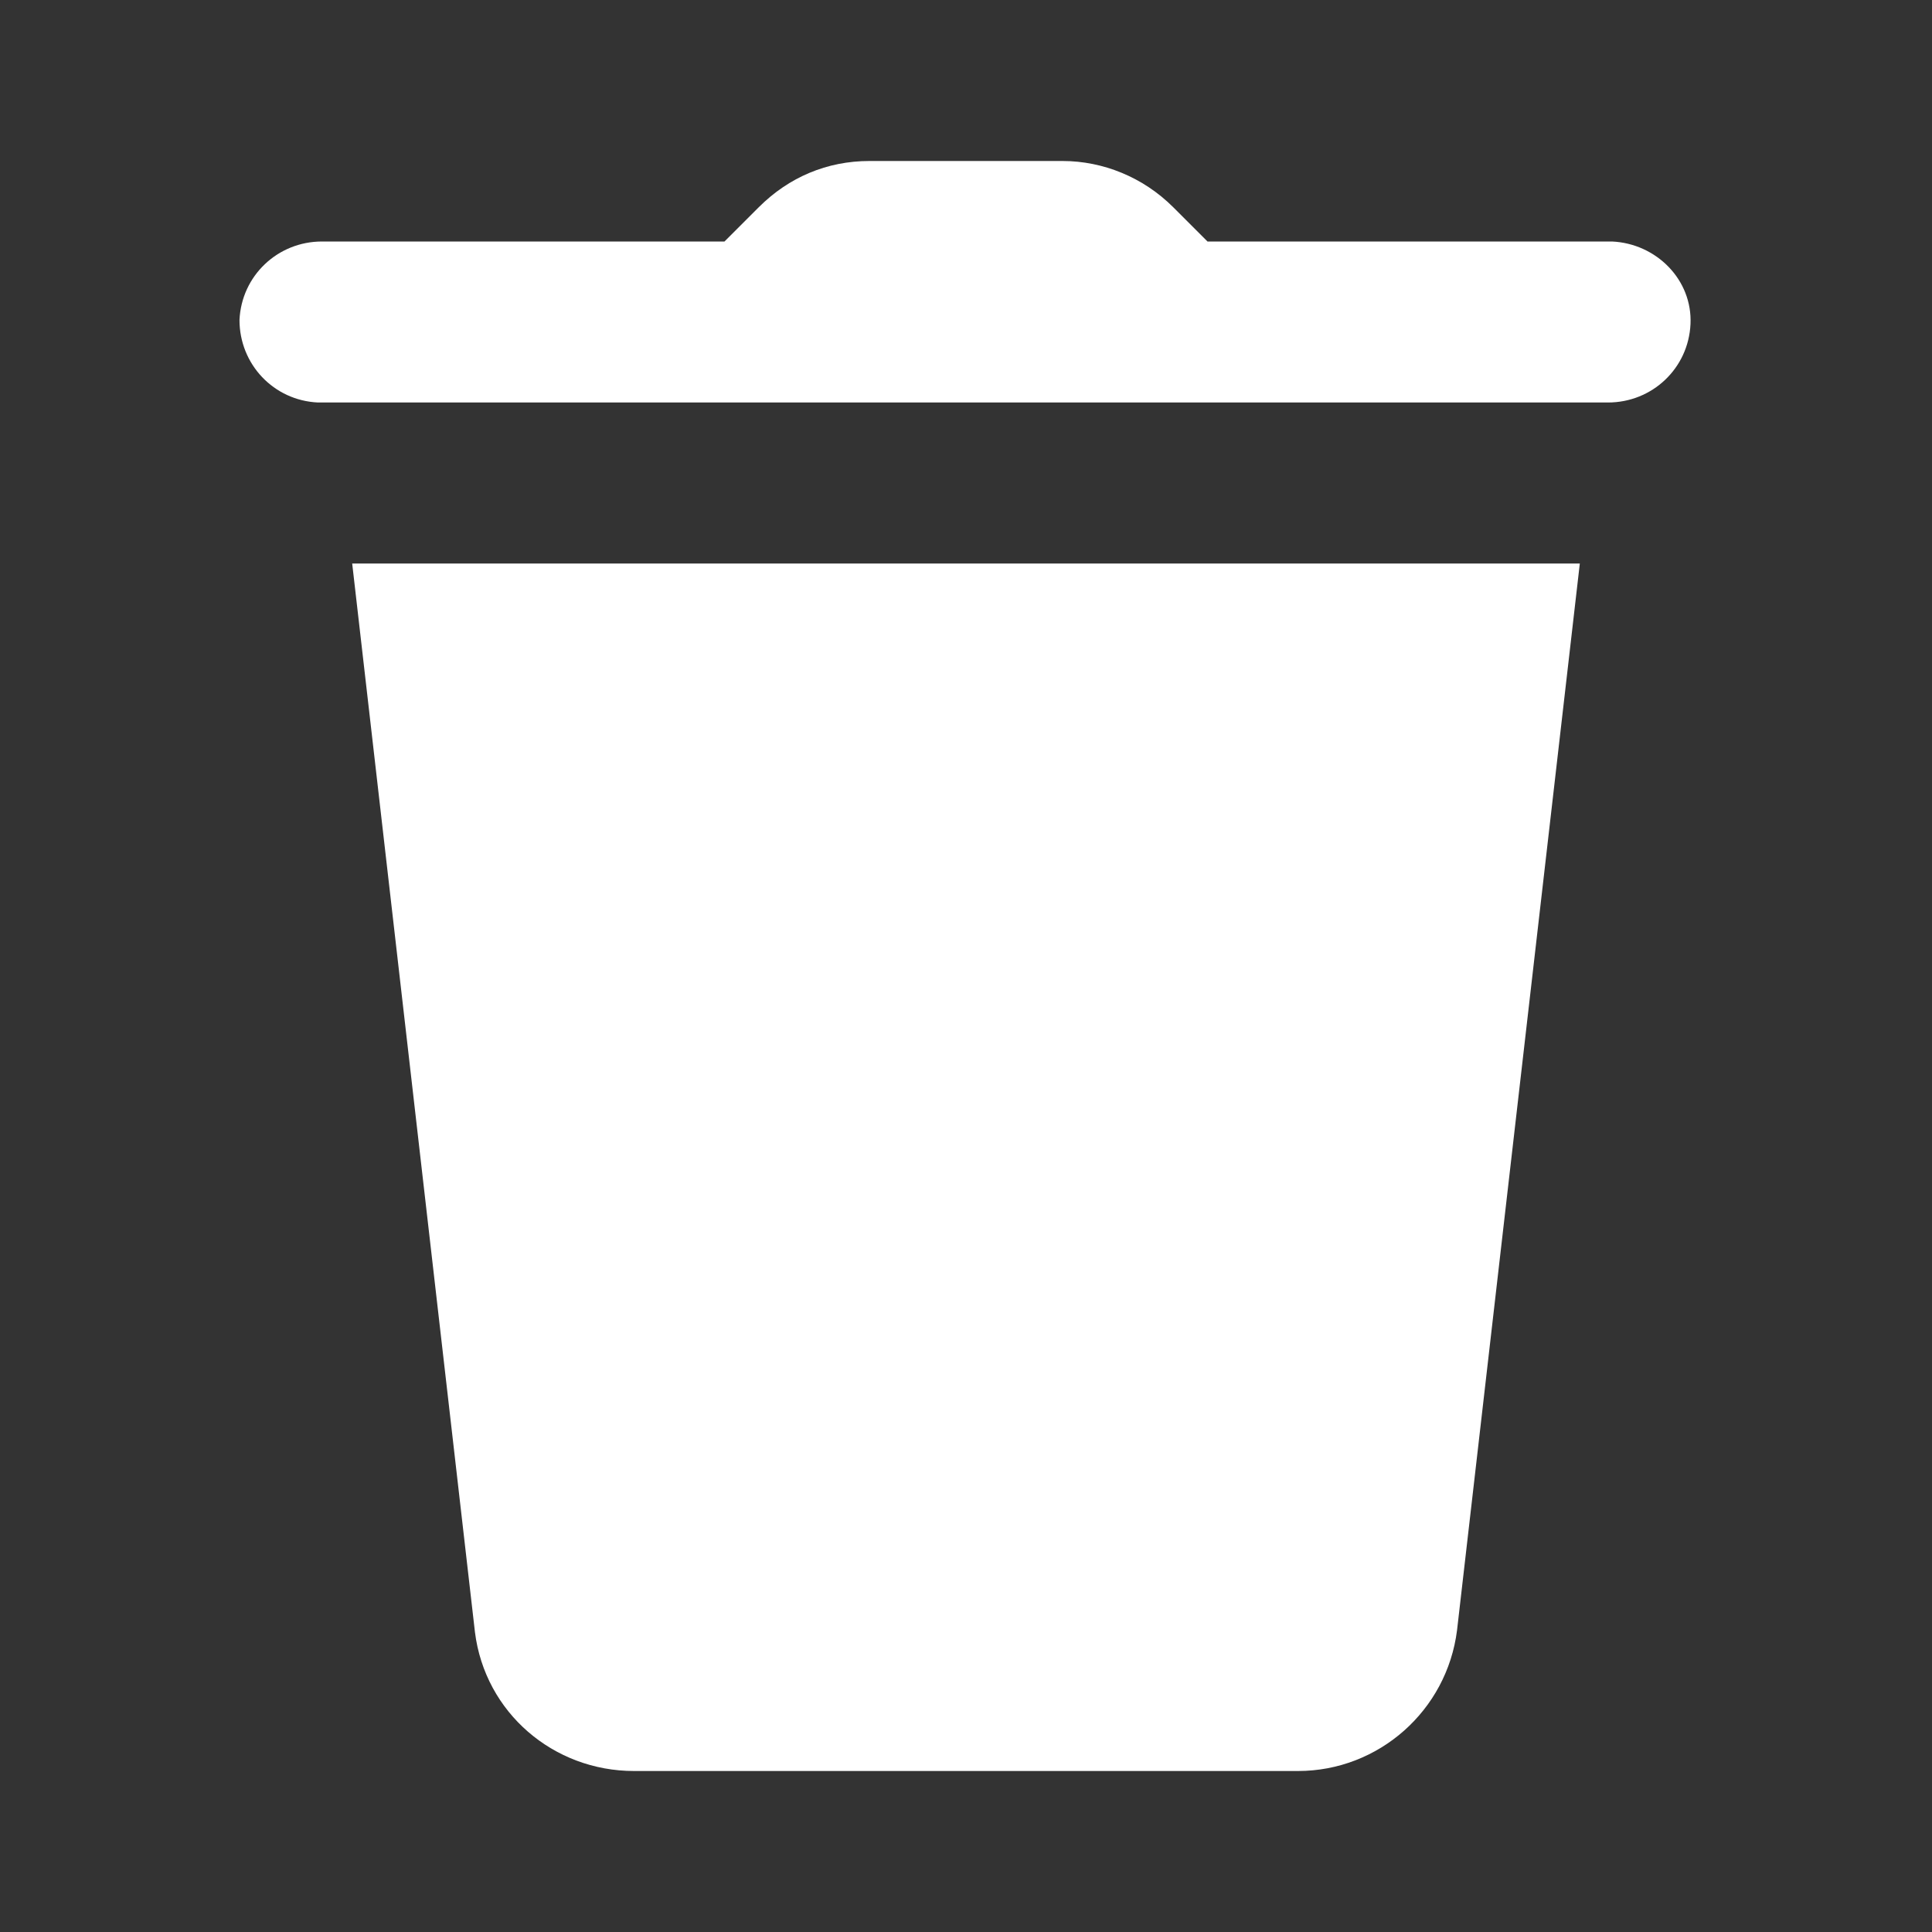 <?xml version="1.0" encoding="utf-8"?>
<!-- Generator: Adobe Illustrator 26.1.0, SVG Export Plug-In . SVG Version: 6.00 Build 0)  -->
<svg version="1.1" id="Layer_1" xmlns="http://www.w3.org/2000/svg" xmlns:xlink="http://www.w3.org/1999/xlink" x="0px" y="0px"
	 width="96px" height="96px" viewBox="0 0 96 96" style="enable-background:new 0 0 96 96;" xml:space="preserve">
<rect x="0" y="0" width="96" height="96" fill="#333333" stroke="none"/>
<style type="text/css">
	.st0{fill:#FFFFFF;}
</style>
<path class="st0" d="M43.2,8c-2.1,0-4,0.8-5.5,2.3L36,12H16c-2.2,0-4,1.7-4.1,3.9c0,2.2,1.7,4,3.9,4.1c0,0,0.1,0,0.1,0h64
	c2.2,0,4-1.7,4.1-3.9s-1.7-4-3.9-4.1c0,0-0.1,0-0.1,0H60l-1.7-1.7C56.8,8.8,54.8,8,52.8,8H43.2z M17.5,28l6.1,53.1
	c0.5,4,3.9,6.9,7.9,6.9h33c4,0,7.4-3,7.9-7l6.1-53H17.5z"/>
</svg>
